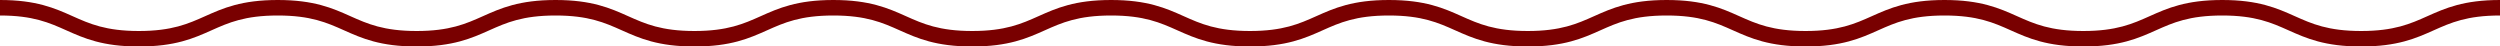<svg xmlns="http://www.w3.org/2000/svg" viewBox="0 0 6532.18 121.47"><defs><style>.a{fill:#790000;}</style></defs><title>wave-2</title><path class="a" d="M1283.36,885.94c-86.41,0-128.56,18.81-173.2,38.73-46.54,20.77-94.66,42.25-189.7,42.25s-143.16-21.48-189.7-42.25c-44.63-19.92-86.79-38.73-173.2-38.73S429,904.75,384.36,924.67c-46.54,20.77-94.66,42.25-189.7,42.25S51.5,945.44,5,924.67c-44.63-19.92-86.79-38.73-173.2-38.73s-128.57,18.81-173.2,38.73c-46.54,20.77-94.66,42.25-189.7,42.25s-143.16-21.48-189.7-42.25c-44.63-19.92-86.79-38.73-173.2-38.73s-128.57,18.81-173.2,38.73c-46.54,20.77-94.66,42.25-189.7,42.25s-143.16-21.48-189.7-42.25c-44.63-19.92-86.79-38.73-173.2-38.73s-128.57,18.81-173.2,38.73c-46.54,20.77-94.66,42.25-189.7,42.25s-143.16-21.48-189.7-42.25c-44.63-19.92-86.78-38.73-173.2-38.73s-128.56,18.81-173.19,38.73c-46.54,20.77-94.67,42.25-189.71,42.25s-143.16-21.48-189.7-42.25c-44.63-19.92-86.78-38.73-173.19-38.73s-128.57,18.81-173.2,38.73c-46.54,20.77-94.66,42.25-189.7,42.25s-143.16-21.48-189.7-42.25c-44.63-19.92-86.79-38.73-173.2-38.73s-128.57,18.81-173.2,38.73c-46.54,20.77-94.66,42.25-189.7,42.25s-143.16-21.48-189.7-42.25c-44.63-19.92-86.79-38.73-173.2-38.73s-128.56,18.81-173.19,38.73c-46.54,20.77-94.67,42.25-189.7,42.25s-143.16-21.48-189.7-42.25c-44.63-19.92-86.79-38.73-173.2-38.73v-40.5c95,0,143.16,21.48,189.7,42.25,44.63,19.92,86.78,38.74,173.2,38.74s128.56-18.82,173.19-38.74c46.54-20.77,94.67-42.25,189.7-42.25s143.16,21.48,189.7,42.25c44.63,19.92,86.79,38.74,173.2,38.74s128.57-18.82,173.2-38.74c46.54-20.77,94.66-42.25,189.7-42.25s143.16,21.48,189.7,42.25c44.63,19.92,86.79,38.74,173.2,38.74s128.57-18.82,173.2-38.74c46.53-20.77,94.66-42.25,189.7-42.25s143.16,21.48,189.7,42.25c44.63,19.92,86.78,38.74,173.19,38.74s128.57-18.82,173.2-38.74c46.54-20.77,94.67-42.25,189.7-42.25s143.17,21.48,189.7,42.25c44.63,19.92,86.79,38.74,173.2,38.74s128.57-18.82,173.2-38.74c46.54-20.77,94.66-42.25,189.7-42.25s143.16,21.48,189.7,42.25c44.63,19.92,86.79,38.74,173.2,38.74s128.57-18.82,173.2-38.74c46.54-20.77,94.66-42.25,189.7-42.25s143.16,21.48,189.7,42.25c44.63,19.92,86.79,38.74,173.2,38.74s128.57-18.82,173.19-38.74c46.54-20.77,94.67-42.25,189.71-42.25s143.16,21.48,189.7,42.25c44.63,19.92,86.79,38.74,173.2,38.74s128.57-18.82,173.2-38.74c46.54-20.77,94.66-42.25,189.7-42.25s143.16,21.48,189.7,42.25c44.63,19.92,86.79,38.74,173.2,38.74s128.57-18.82,173.2-38.74c46.54-20.77,94.67-42.25,189.7-42.25" transform="translate(5248.82 -845.44)"/><path class="a" d="M4430.83,897.63" transform="translate(5248.82 -845.44)"/></svg>